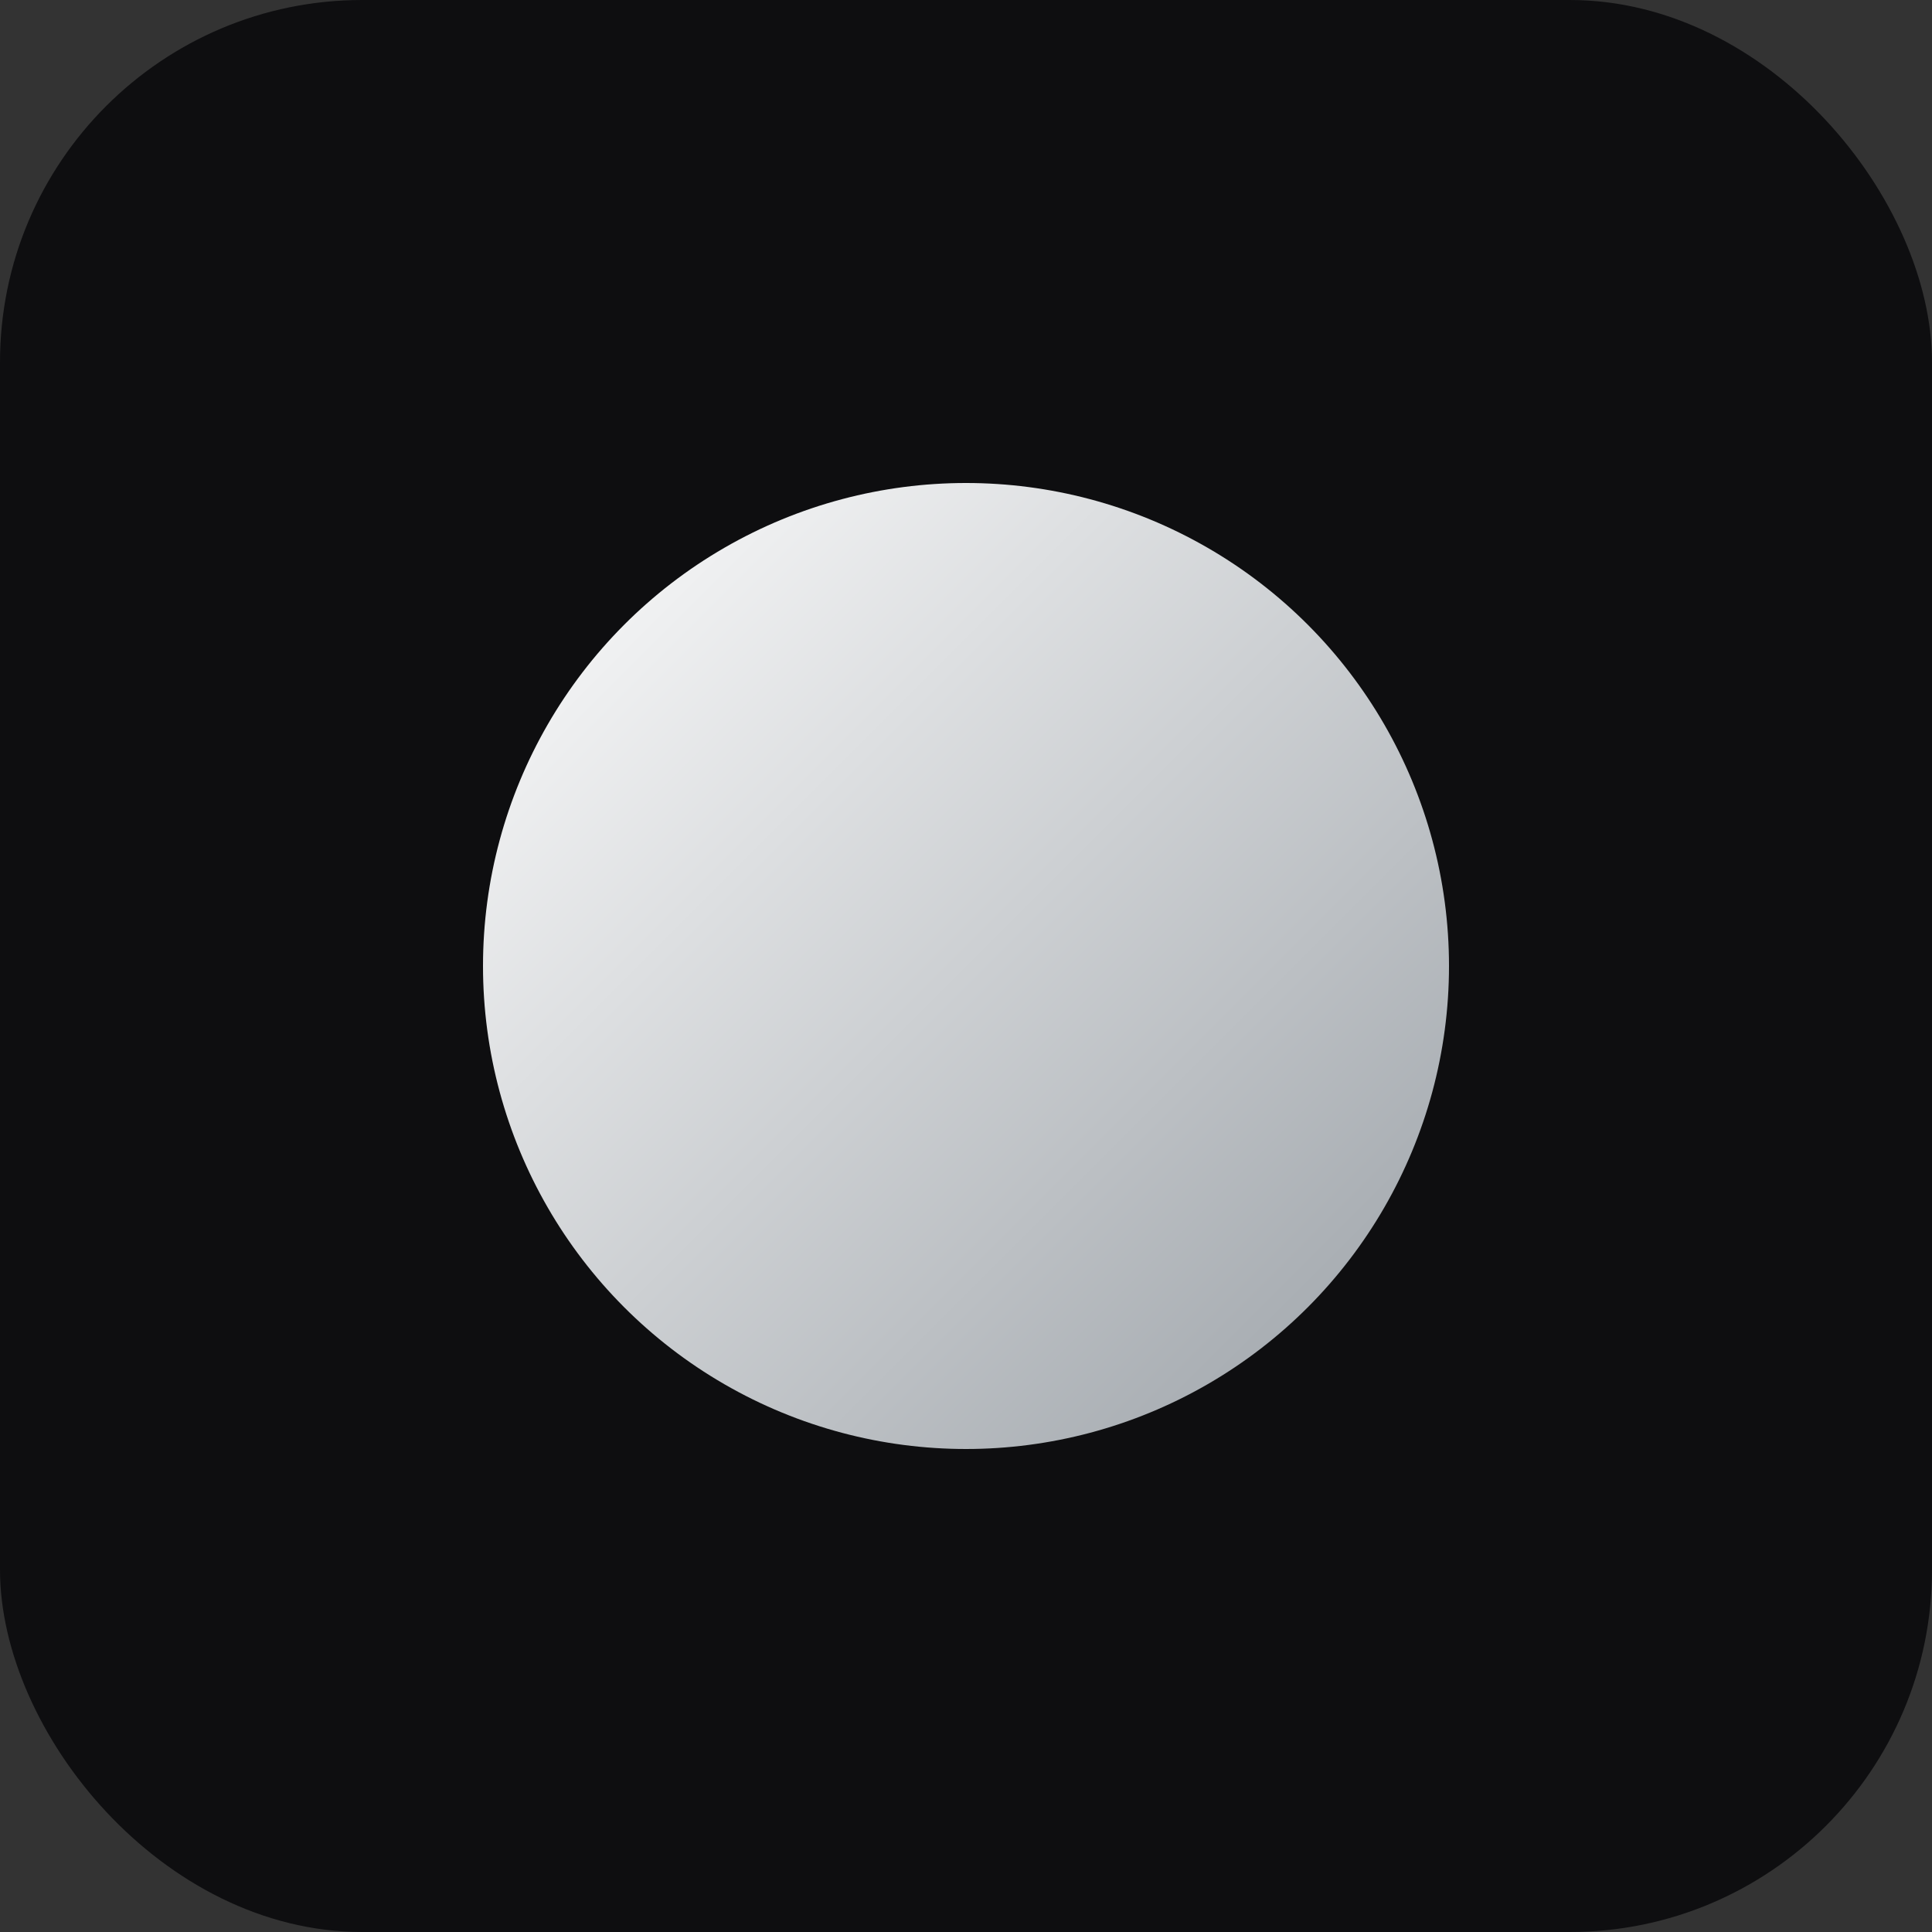 <svg xmlns="http://www.w3.org/2000/svg" viewBox="0 0 64 64">
  <rect x="0" y="0" width="64" height="64" fill="#333333" stroke="none"/>
  <defs>
    <linearGradient id="g" x1="0" y1="0" x2="1" y2="1">
      <stop offset="0" stop-color="#ffffff"/>
      <stop offset="1" stop-color="#9aa0a6"/>
    </linearGradient>
  </defs>
  <rect width="64" height="64" rx="12" fill="#0e0e10"/>
  <circle cx="32" cy="32" r="16" fill="url(#g)"/>
</svg>
